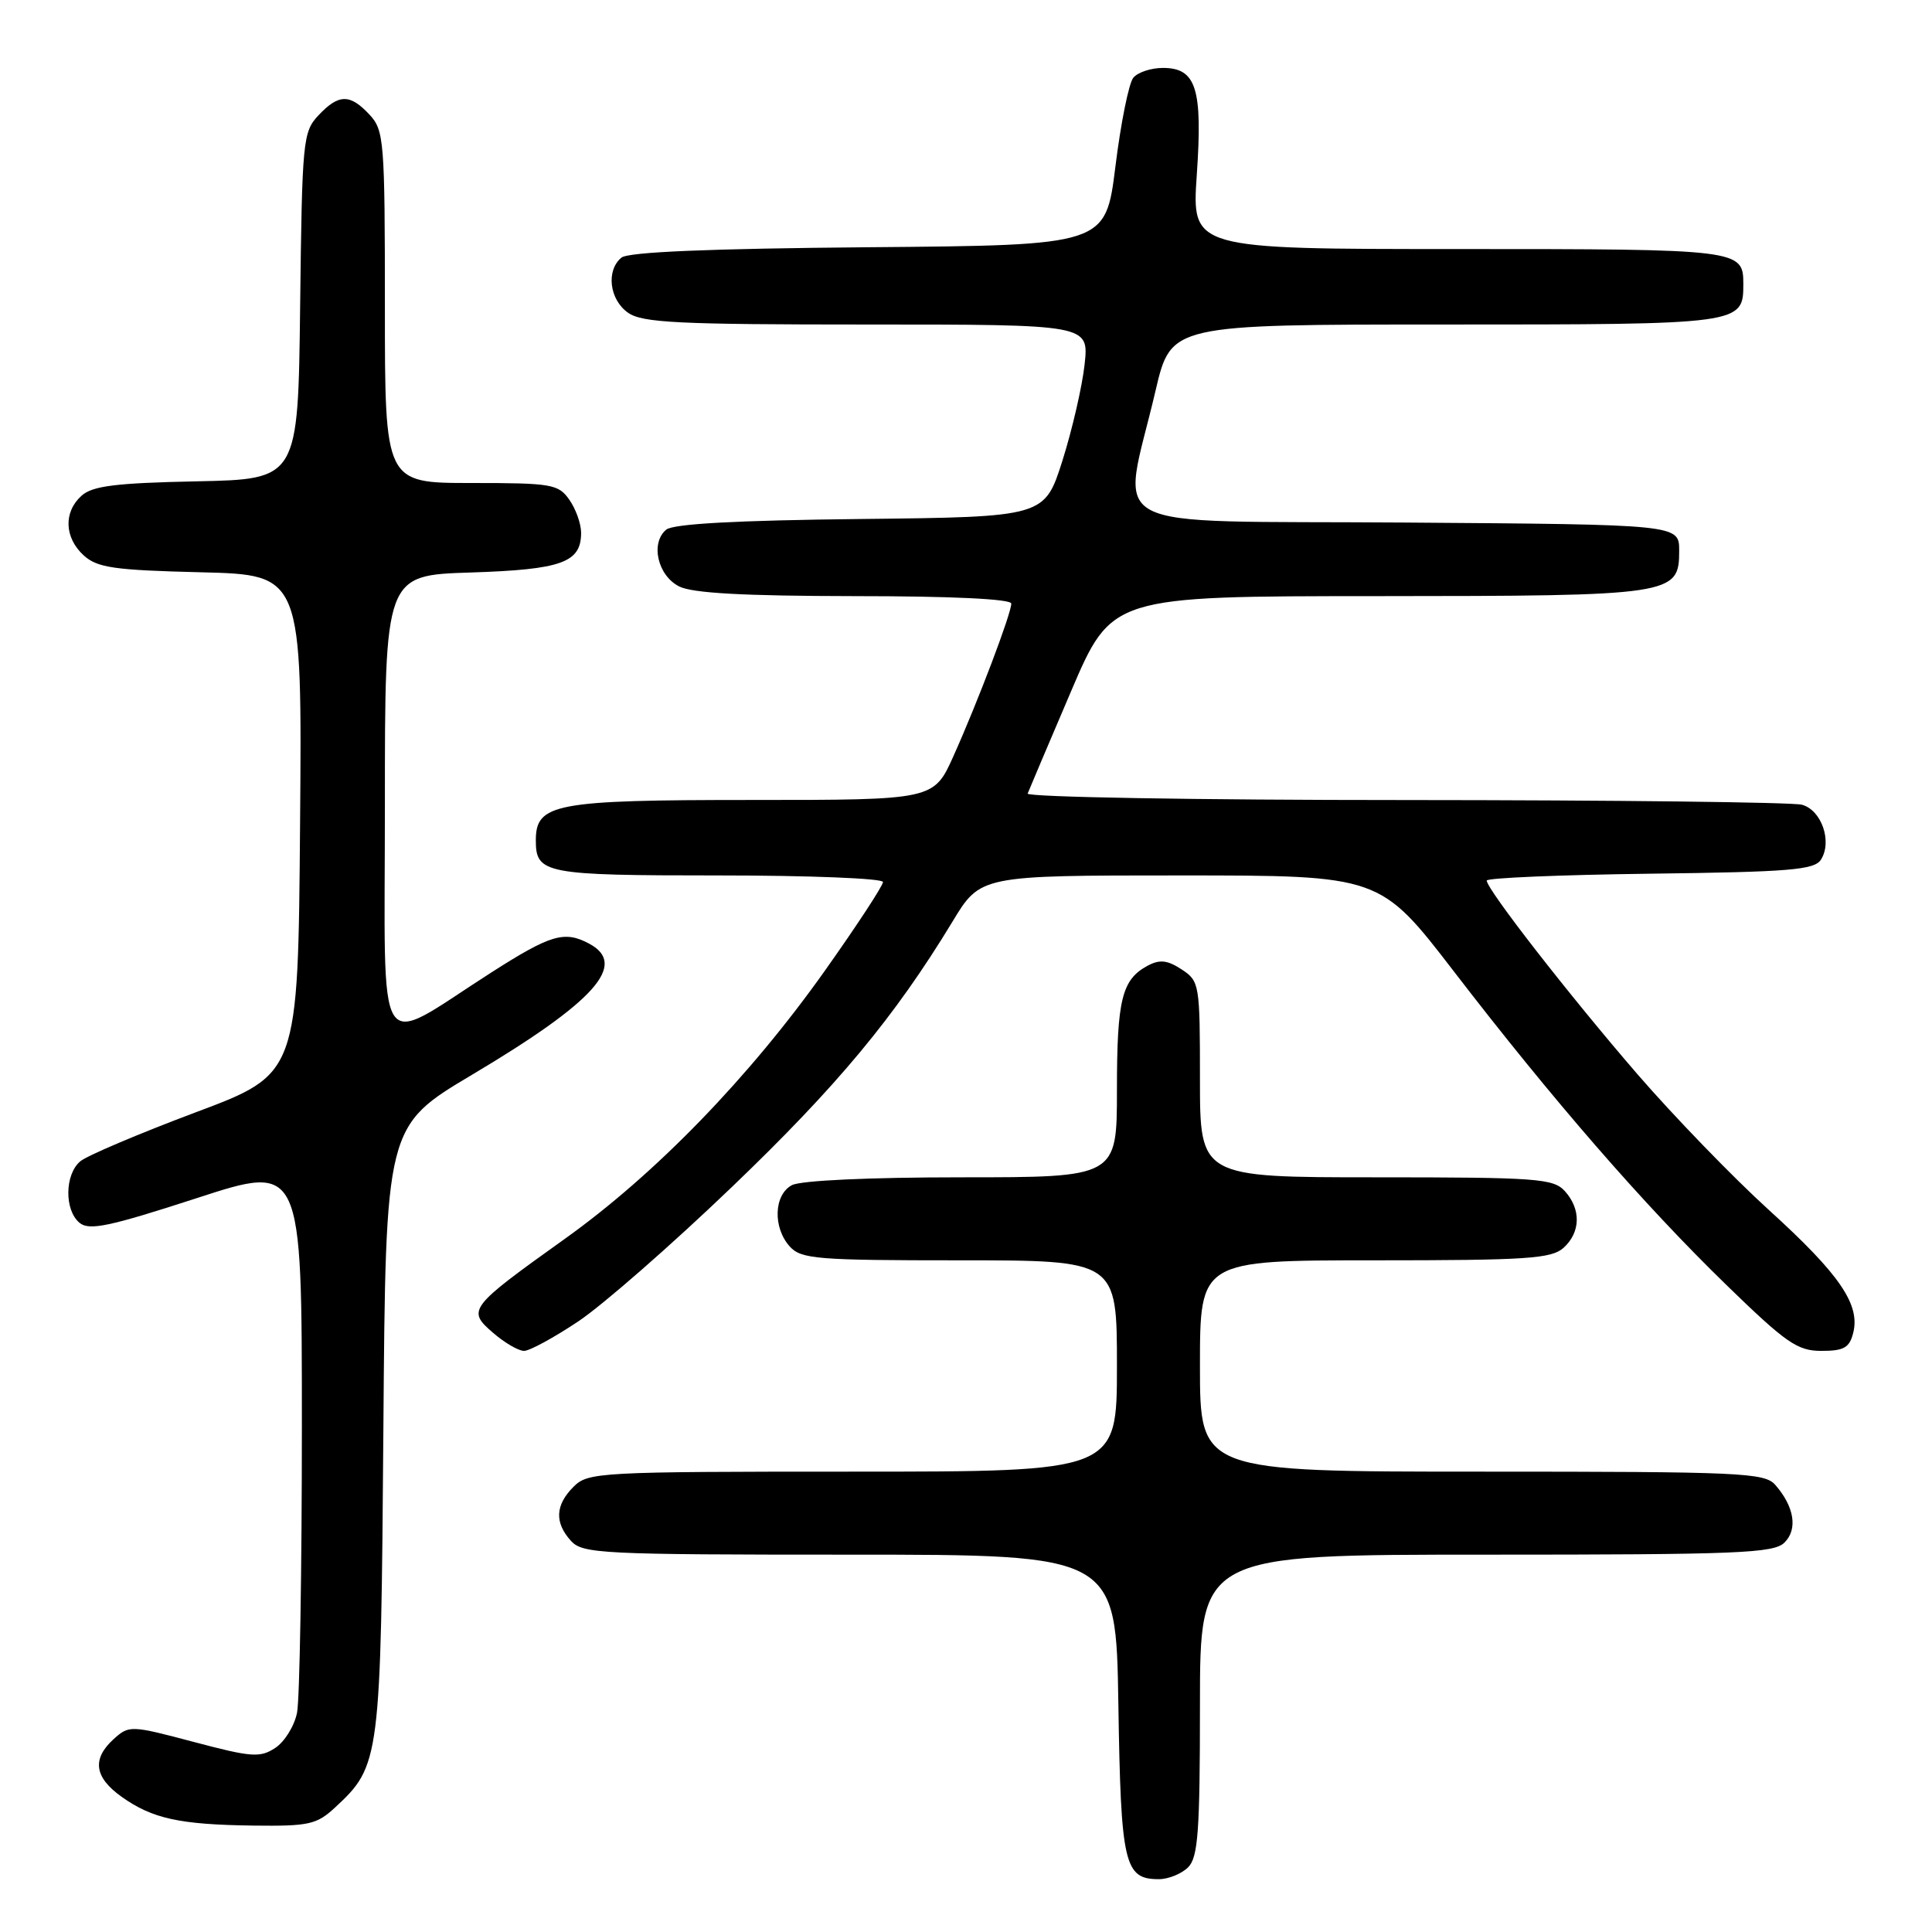 <?xml version="1.0" encoding="UTF-8" standalone="no"?>
<!DOCTYPE svg PUBLIC "-//W3C//DTD SVG 1.1//EN" "http://www.w3.org/Graphics/SVG/1.1/DTD/svg11.dtd" >
<svg xmlns="http://www.w3.org/2000/svg" xmlns:xlink="http://www.w3.org/1999/xlink" version="1.1" viewBox="0 0 256 256">
 <g >
 <path fill="currentColor"
d=" M 157.43 247.43 C 158.75 246.11 159.00 242.71 159.00 225.93 C 159.00 206.00 159.00 206.00 196.93 206.00 C 230.42 206.00 235.05 205.81 236.46 204.39 C 238.24 202.62 237.75 199.63 235.23 196.75 C 233.81 195.14 230.66 195.00 196.35 195.00 C 159.00 195.00 159.00 195.00 159.00 181.00 C 159.00 167.00 159.00 167.00 182.17 167.00 C 202.33 167.00 205.58 166.78 207.17 165.35 C 209.45 163.29 209.52 160.23 207.35 157.83 C 205.83 156.16 203.69 156.00 182.35 156.00 C 159.00 156.00 159.00 156.00 159.00 143.02 C 159.00 130.38 158.94 130.01 156.57 128.45 C 154.69 127.22 153.67 127.11 152.09 127.95 C 148.65 129.79 148.00 132.42 148.00 144.43 C 148.00 156.00 148.00 156.00 127.43 156.00 C 115.17 156.00 106.09 156.42 104.93 157.04 C 102.53 158.32 102.39 162.66 104.65 165.17 C 106.16 166.83 108.23 167.00 127.15 167.00 C 148.00 167.00 148.00 167.00 148.00 181.00 C 148.00 195.00 148.00 195.00 113.00 195.00 C 79.33 195.00 77.92 195.08 76.00 197.00 C 73.57 199.43 73.46 201.74 75.65 204.17 C 77.20 205.88 79.68 206.00 112.60 206.00 C 147.88 206.00 147.88 206.00 148.19 225.85 C 148.52 247.07 148.97 249.00 153.55 249.00 C 154.82 249.00 156.56 248.29 157.43 247.43 Z  M 44.40 239.50 C 50.38 233.96 50.47 233.24 50.80 189.36 C 51.10 149.22 51.10 149.22 62.60 142.38 C 78.86 132.70 83.23 127.80 78.07 125.04 C 74.80 123.29 72.98 123.82 65.10 128.86 C 49.45 138.87 51.00 141.31 51.00 106.63 C 51.00 76.22 51.00 76.22 62.35 75.86 C 74.42 75.47 77.00 74.55 77.00 70.60 C 77.00 69.41 76.30 67.44 75.44 66.22 C 73.99 64.15 73.13 64.00 62.44 64.00 C 51.00 64.00 51.00 64.00 51.00 40.69 C 51.00 18.61 50.89 17.26 48.96 15.19 C 46.37 12.41 44.88 12.43 42.19 15.29 C 40.13 17.49 40.03 18.61 39.77 40.54 C 39.50 63.50 39.50 63.50 26.05 63.78 C 15.31 64.00 12.23 64.39 10.80 65.69 C 8.39 67.86 8.53 71.26 11.10 73.60 C 12.90 75.23 15.12 75.55 26.62 75.83 C 40.03 76.16 40.03 76.16 39.76 109.23 C 39.50 142.31 39.50 142.31 25.90 147.40 C 18.42 150.21 11.56 153.12 10.65 153.87 C 8.57 155.60 8.51 160.35 10.54 162.03 C 11.82 163.09 14.46 162.53 26.04 158.77 C 40.00 154.22 40.00 154.22 40.00 188.99 C 40.00 208.11 39.71 225.19 39.36 226.94 C 39.01 228.70 37.71 230.80 36.47 231.61 C 34.46 232.93 33.34 232.85 25.69 230.82 C 17.32 228.60 17.10 228.60 15.07 230.43 C 12.16 233.07 12.49 235.50 16.11 238.08 C 20.20 240.99 23.79 241.77 33.60 241.90 C 40.94 241.99 41.96 241.76 44.40 239.50 Z  M 76.64 175.08 C 79.86 172.93 89.00 164.94 96.93 157.33 C 110.95 143.90 118.56 134.73 126.21 122.12 C 129.91 116.00 129.91 116.00 156.39 116.00 C 182.86 116.00 182.86 116.00 192.67 128.75 C 205.72 145.72 217.78 159.60 228.74 170.25 C 236.68 177.97 238.17 179.00 241.35 179.00 C 244.33 179.00 245.07 178.58 245.56 176.61 C 246.51 172.85 243.75 168.83 234.41 160.35 C 229.65 156.03 221.81 147.93 216.97 142.34 C 208.00 131.96 197.00 117.84 197.00 116.68 C 197.00 116.33 206.74 115.92 218.64 115.77 C 237.17 115.54 240.43 115.27 241.29 113.90 C 242.81 111.50 241.36 107.33 238.76 106.63 C 237.52 106.30 213.85 106.02 186.17 106.01 C 158.48 106.01 135.98 105.62 136.17 105.15 C 136.35 104.68 138.93 98.60 141.90 91.65 C 147.30 79.00 147.30 79.00 182.40 78.99 C 221.76 78.97 222.50 78.86 222.50 72.97 C 222.50 69.50 222.50 69.50 186.12 69.24 C 144.82 68.94 148.64 70.96 153.12 51.75 C 155.17 43.00 155.17 43.00 191.51 43.00 C 230.83 43.00 231.00 42.98 231.00 37.63 C 231.00 33.05 230.59 33.00 193.25 33.00 C 157.91 33.00 157.91 33.00 158.58 23.18 C 159.37 11.73 158.51 9.00 154.09 9.00 C 152.52 9.00 150.76 9.58 150.17 10.30 C 149.58 11.01 148.51 16.30 147.80 22.05 C 146.50 32.50 146.50 32.50 115.09 32.76 C 93.94 32.94 83.23 33.39 82.34 34.14 C 80.28 35.84 80.75 39.71 83.22 41.44 C 85.11 42.77 89.86 43.00 114.86 43.00 C 144.28 43.00 144.28 43.00 143.72 48.25 C 143.41 51.14 142.09 56.88 140.79 61.00 C 138.41 68.50 138.41 68.50 114.04 68.77 C 97.55 68.95 89.21 69.41 88.28 70.18 C 86.15 71.95 87.14 76.27 90.00 77.71 C 91.77 78.60 98.59 78.97 113.25 78.99 C 126.08 78.99 134.00 79.37 134.00 79.98 C 134.00 81.30 129.58 92.96 126.35 100.16 C 123.73 106.00 123.73 106.00 99.59 106.00 C 73.50 106.00 71.00 106.47 71.00 111.36 C 71.00 115.77 72.18 116.00 95.20 116.00 C 107.19 116.00 117.00 116.39 117.00 116.87 C 117.00 117.36 113.54 122.64 109.31 128.61 C 99.30 142.73 86.88 155.55 74.86 164.14 C 62.10 173.26 61.84 173.60 65.34 176.61 C 66.86 177.93 68.71 179.00 69.44 179.00 C 70.17 179.00 73.41 177.24 76.64 175.08 Z "/>
</g>
</svg>